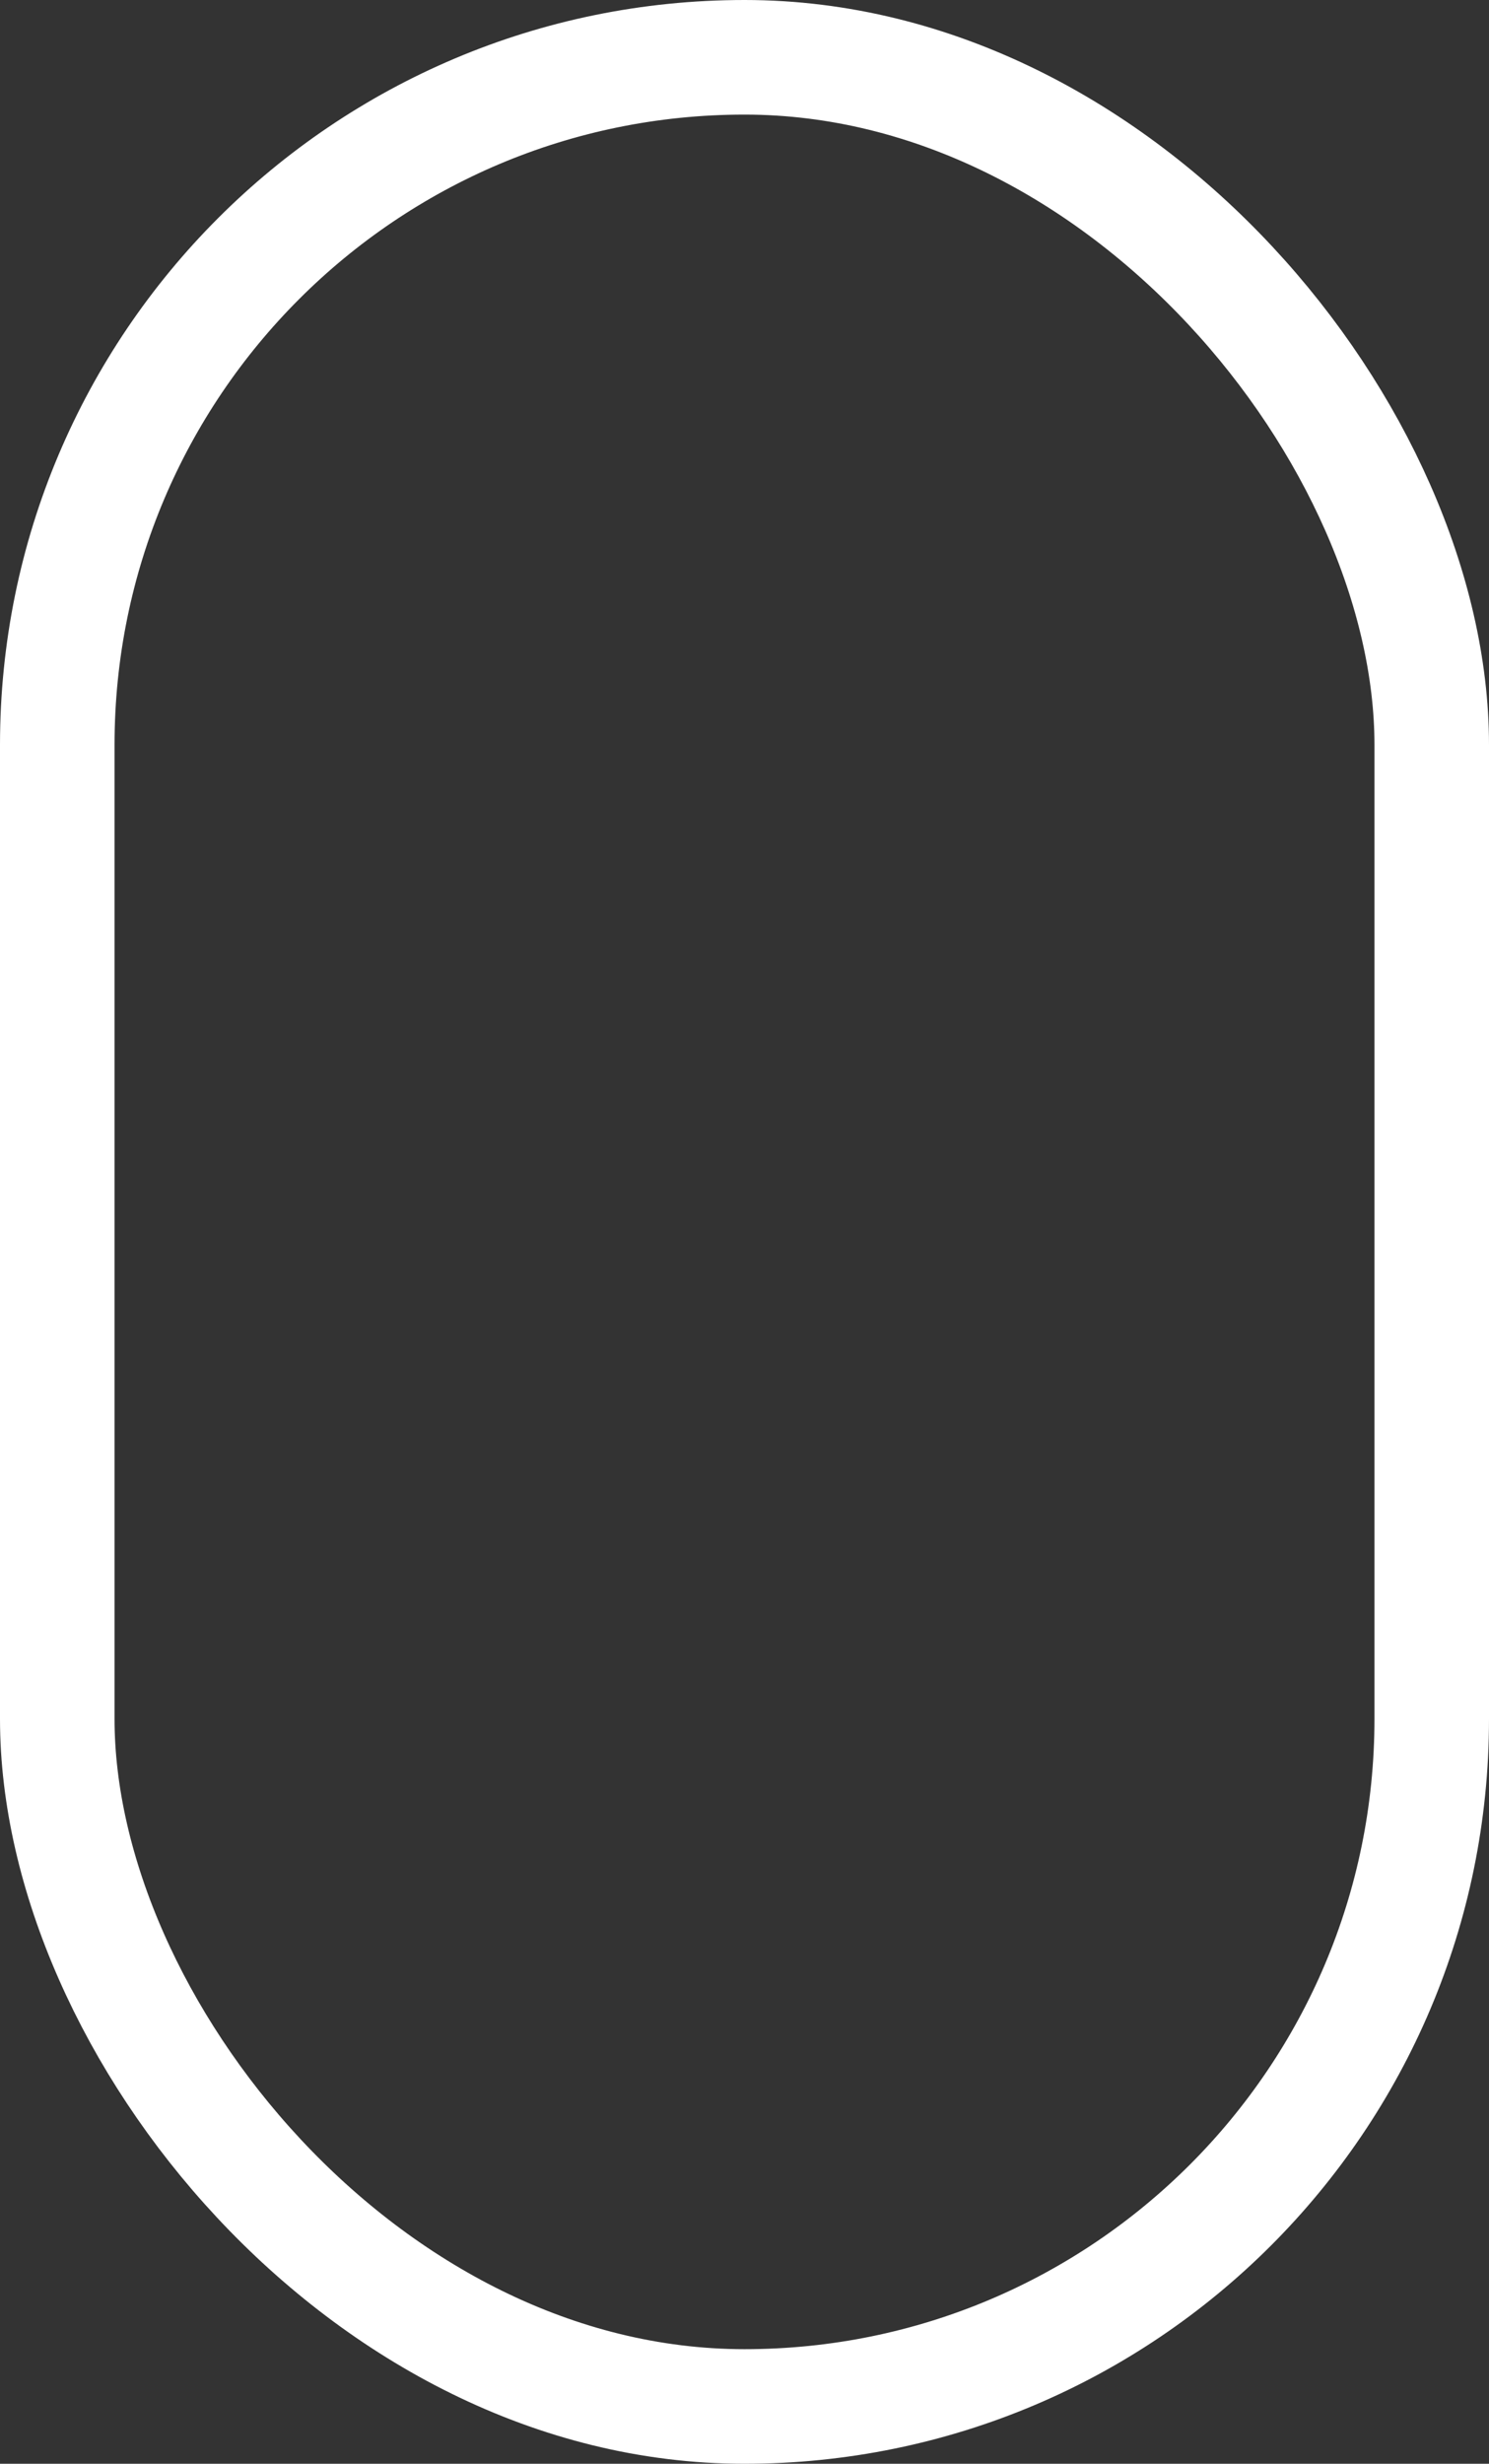 <svg xmlns="http://www.w3.org/2000/svg" width="26" height="43" viewBox="0 0 26 43"><rect x="0" y="0" width="26" height="43" fill="#333333" stroke="none"/><defs><style>.a,.c{fill:none;}.a{stroke:#fff;stroke-linejoin:round;stroke-width:2px;}.b{stroke:none;}</style></defs><g transform="translate(-947 -827)"><g class="a" transform="translate(947 827)"><rect class="b" width="26" height="43" rx="13"/><rect class="c" x="1" y="1" width="24" height="41" rx="12"/></g></g></svg>